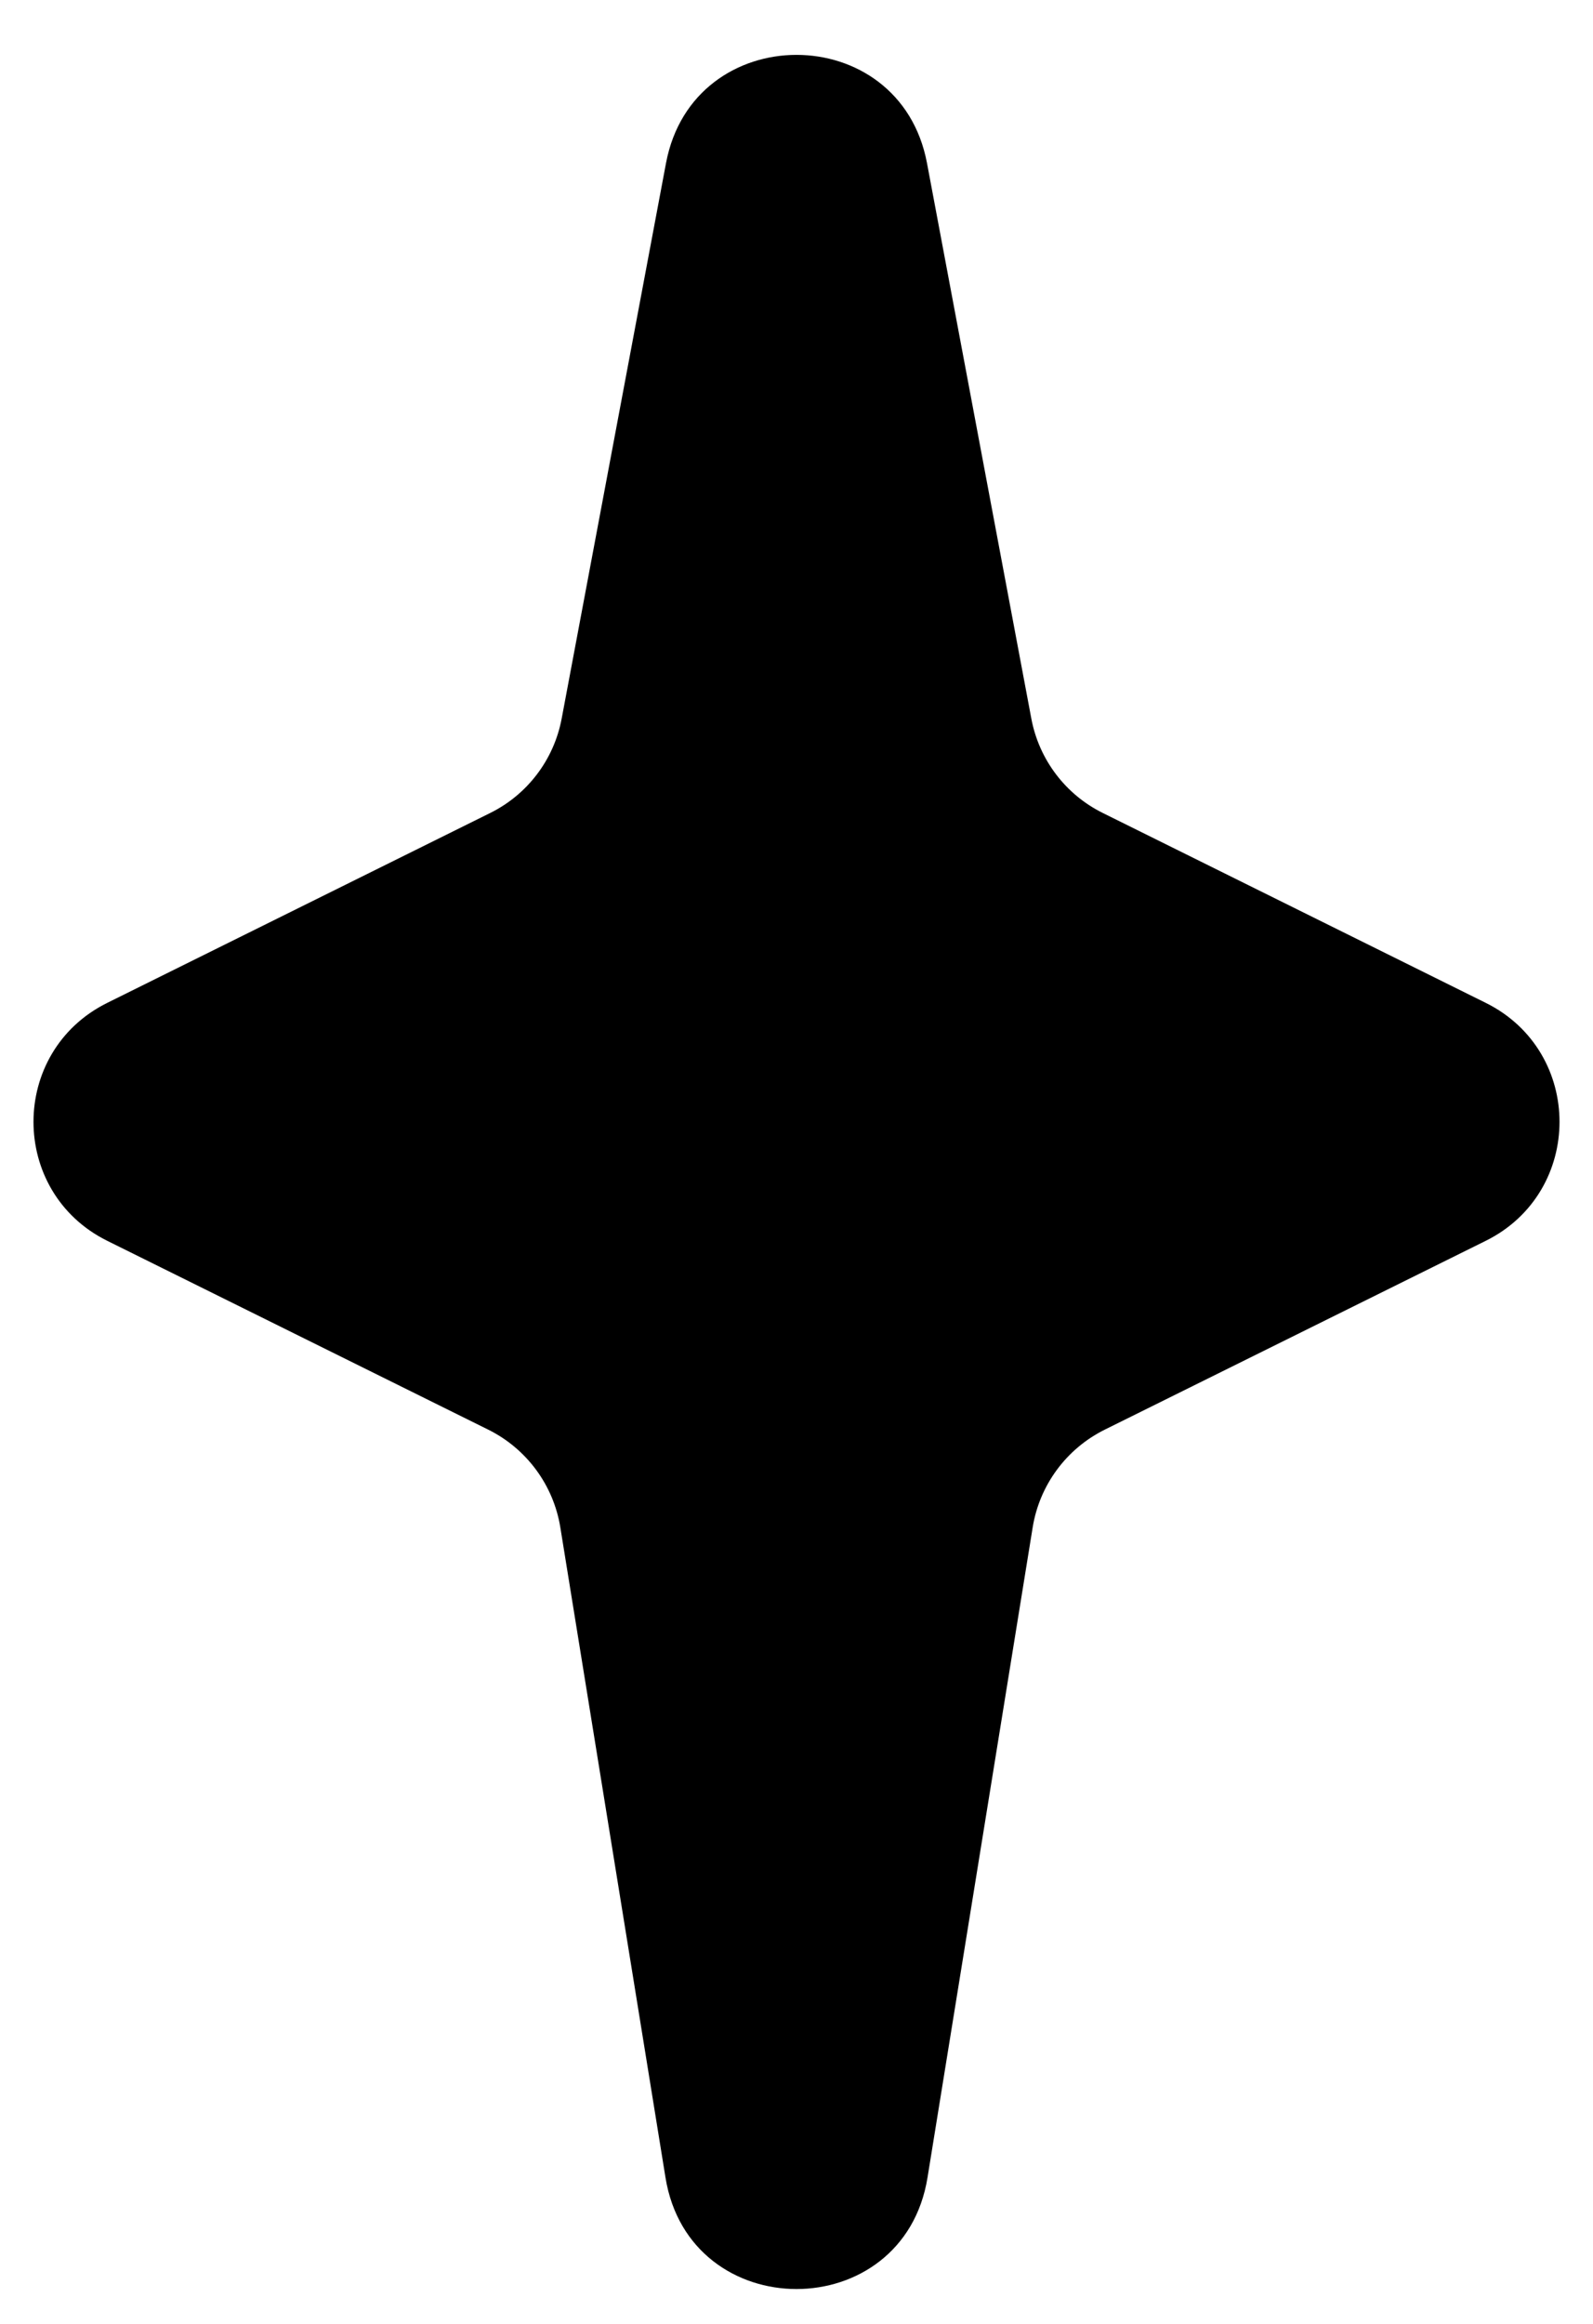 <svg width="24" height="35" viewBox="0 0 24 35" fill="none" xmlns="http://www.w3.org/2000/svg">
<path d="M10.034 2.457C10.443 0.283 13.557 0.283 13.966 2.457L15.538 10.823C15.654 11.44 16.053 11.967 16.616 12.245L22.384 15.104C23.866 15.839 23.866 17.953 22.384 18.688L16.644 21.532C16.066 21.819 15.661 22.367 15.558 23.005L13.974 32.795C13.612 35.035 10.388 35.035 10.026 32.795L8.442 23.005C8.339 22.367 7.934 21.819 7.356 21.532L1.616 18.688C0.134 17.953 0.134 15.839 1.616 15.104L7.384 12.245C7.947 11.967 8.346 11.44 8.462 10.823L10.034 2.457Z" fill="black"/>
</svg>
